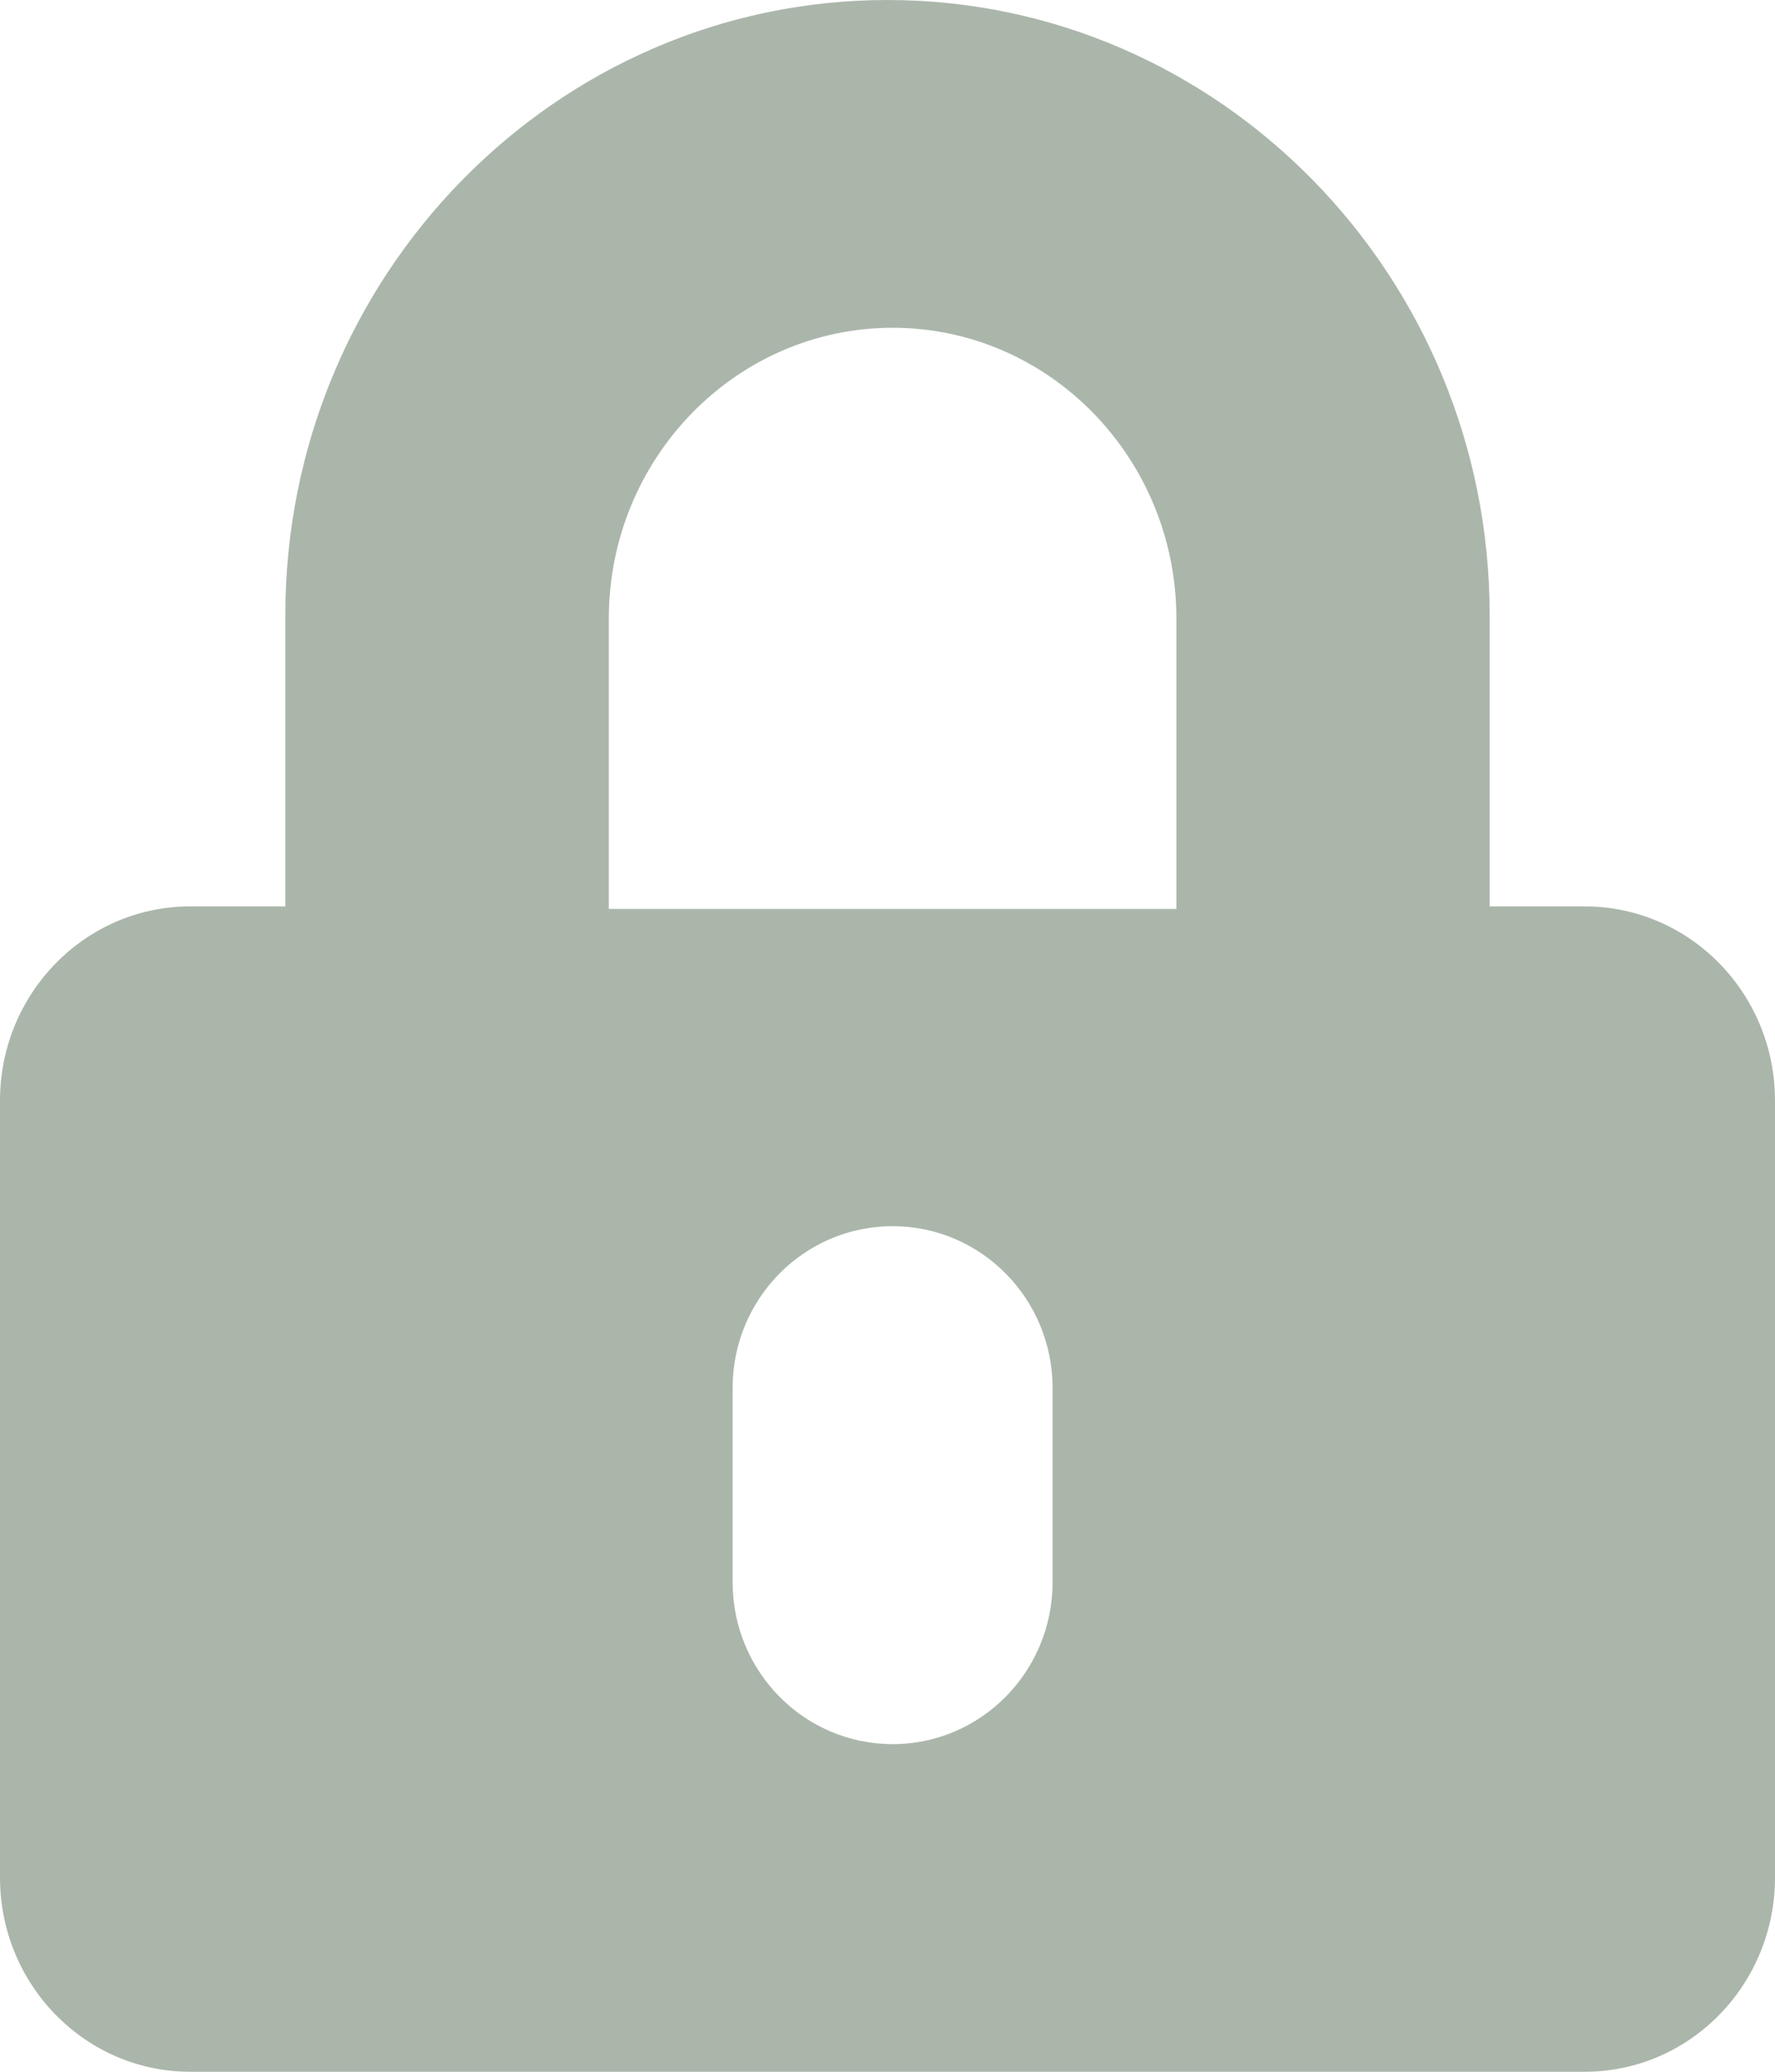 <svg xmlns="http://www.w3.org/2000/svg" width="12" height="14" viewBox="0 0 12 14">
    <path fill="#ABB6AB" fill-rule="nonzero" d="M10.714 6.125h-.643V4.156C10.071 1.865 8.245 0 6 0 3.755 0 1.929 1.865 1.929 4.156v1.969h-.643C.576 6.125 0 6.713 0 7.438v5.25C0 13.412.576 14 1.286 14h9.428c.71 0 1.286-.588 1.286-1.313v-5.25c0-.724-.576-1.312-1.286-1.312zm-3.598 4.567c0 .604-.484 1.094-1.081 1.094-.598 0-1.082-.49-1.082-1.094V9.379c0-.604.484-1.093 1.082-1.093.597 0 1.081.49 1.081 1.093v1.313zm.837-4.55H4.116V4.18c0-1.084.861-1.965 1.919-1.965s1.918.881 1.918 1.965v1.964z"/>
</svg>
